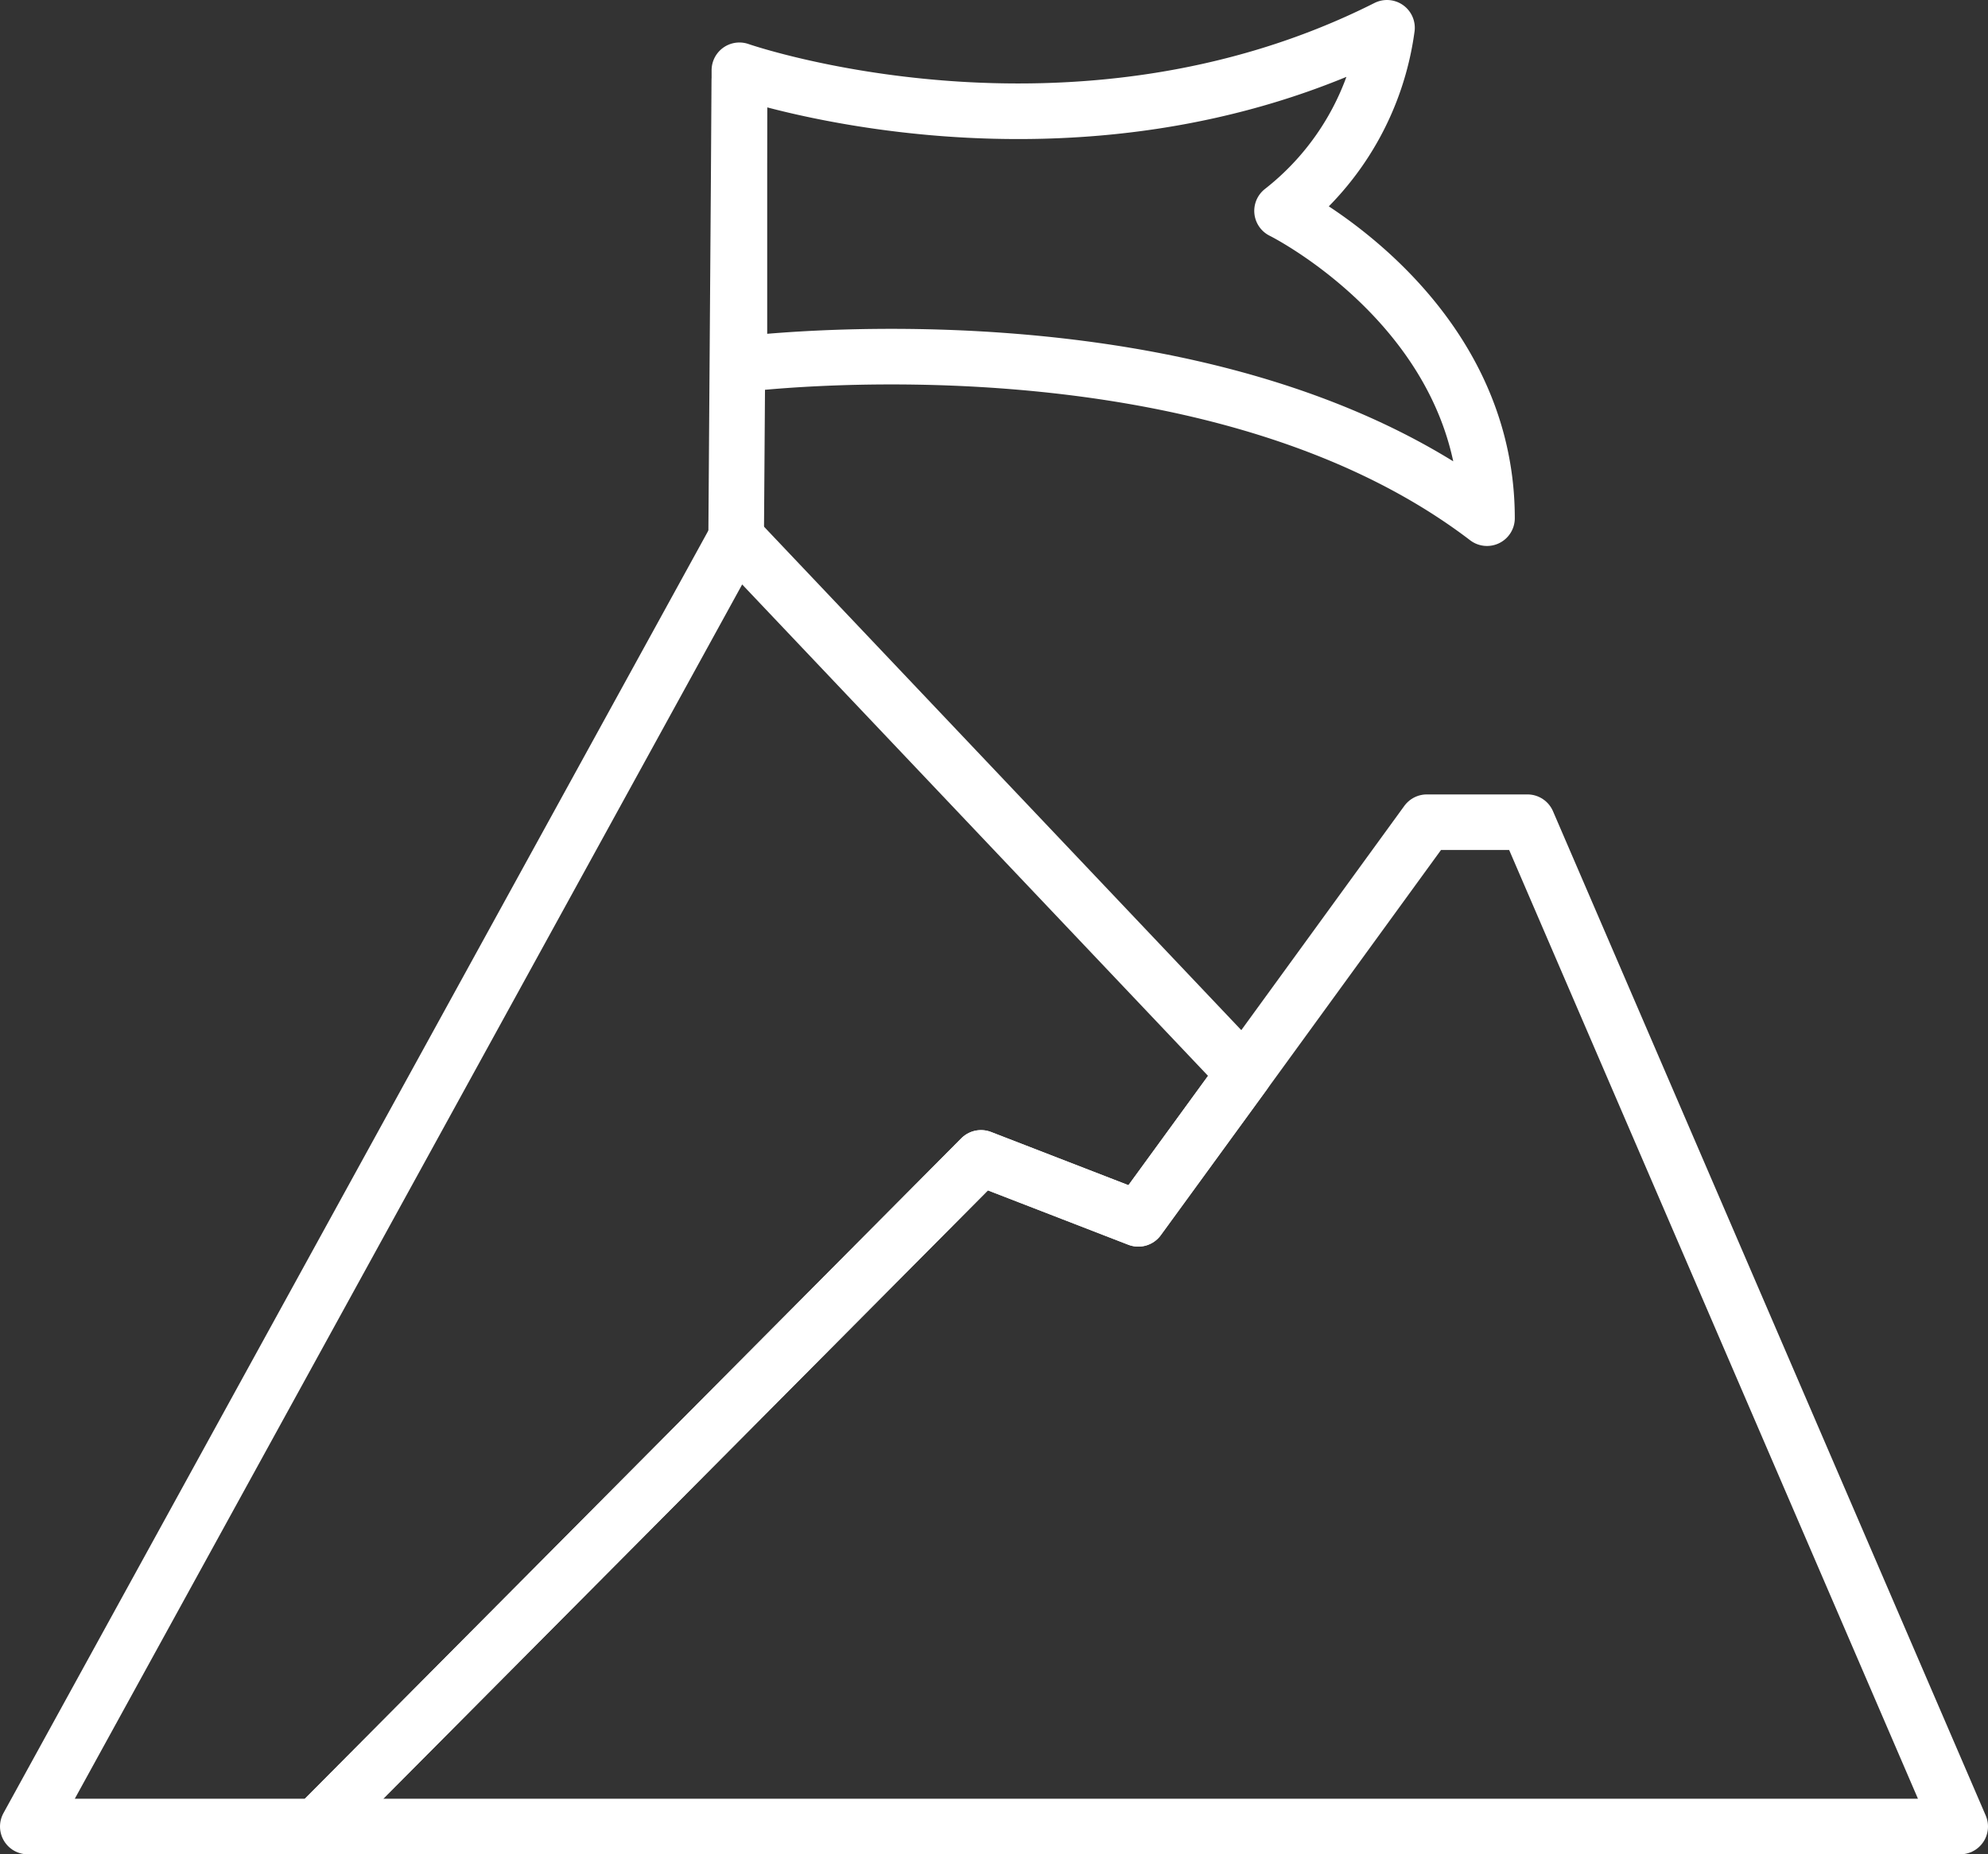 <svg xmlns="http://www.w3.org/2000/svg" viewBox="0 0 143.024 133.436"><rect x="0" y="0" width="143.024" height="133.436" fill="#333333" stroke="none"/><defs><style>.cls-1{fill:none;stroke:#fff;stroke-linecap:round;stroke-linejoin:round;stroke-width:4px;}</style></defs><title>Peak success</title><g id="Layer_2" data-name="Layer 2"><g id="VECTOR"><polygon class="cls-1" points="141.024 131.436 22.768 131.436 70.578 83.322 81.896 87.705 89.507 77.25 102.651 59.166 109.891 59.166 141.024 131.436"/><polygon class="cls-1" points="89.507 77.25 81.896 87.705 70.578 83.322 22.768 131.436 2 131.436 52.961 38.693 89.507 77.25"/><line class="cls-1" x1="52.961" y1="38.693" x2="53.195" y2="5.764"/><path class="cls-1" d="M53.195,5.058S77.139,13.41,99.785,2a20.129,20.129,0,0,1-7.549,13.174s14.744,7.293,14.744,22.113C86.794,21.878,53.195,26.231,53.195,26.231Z"/></g></g></svg>
